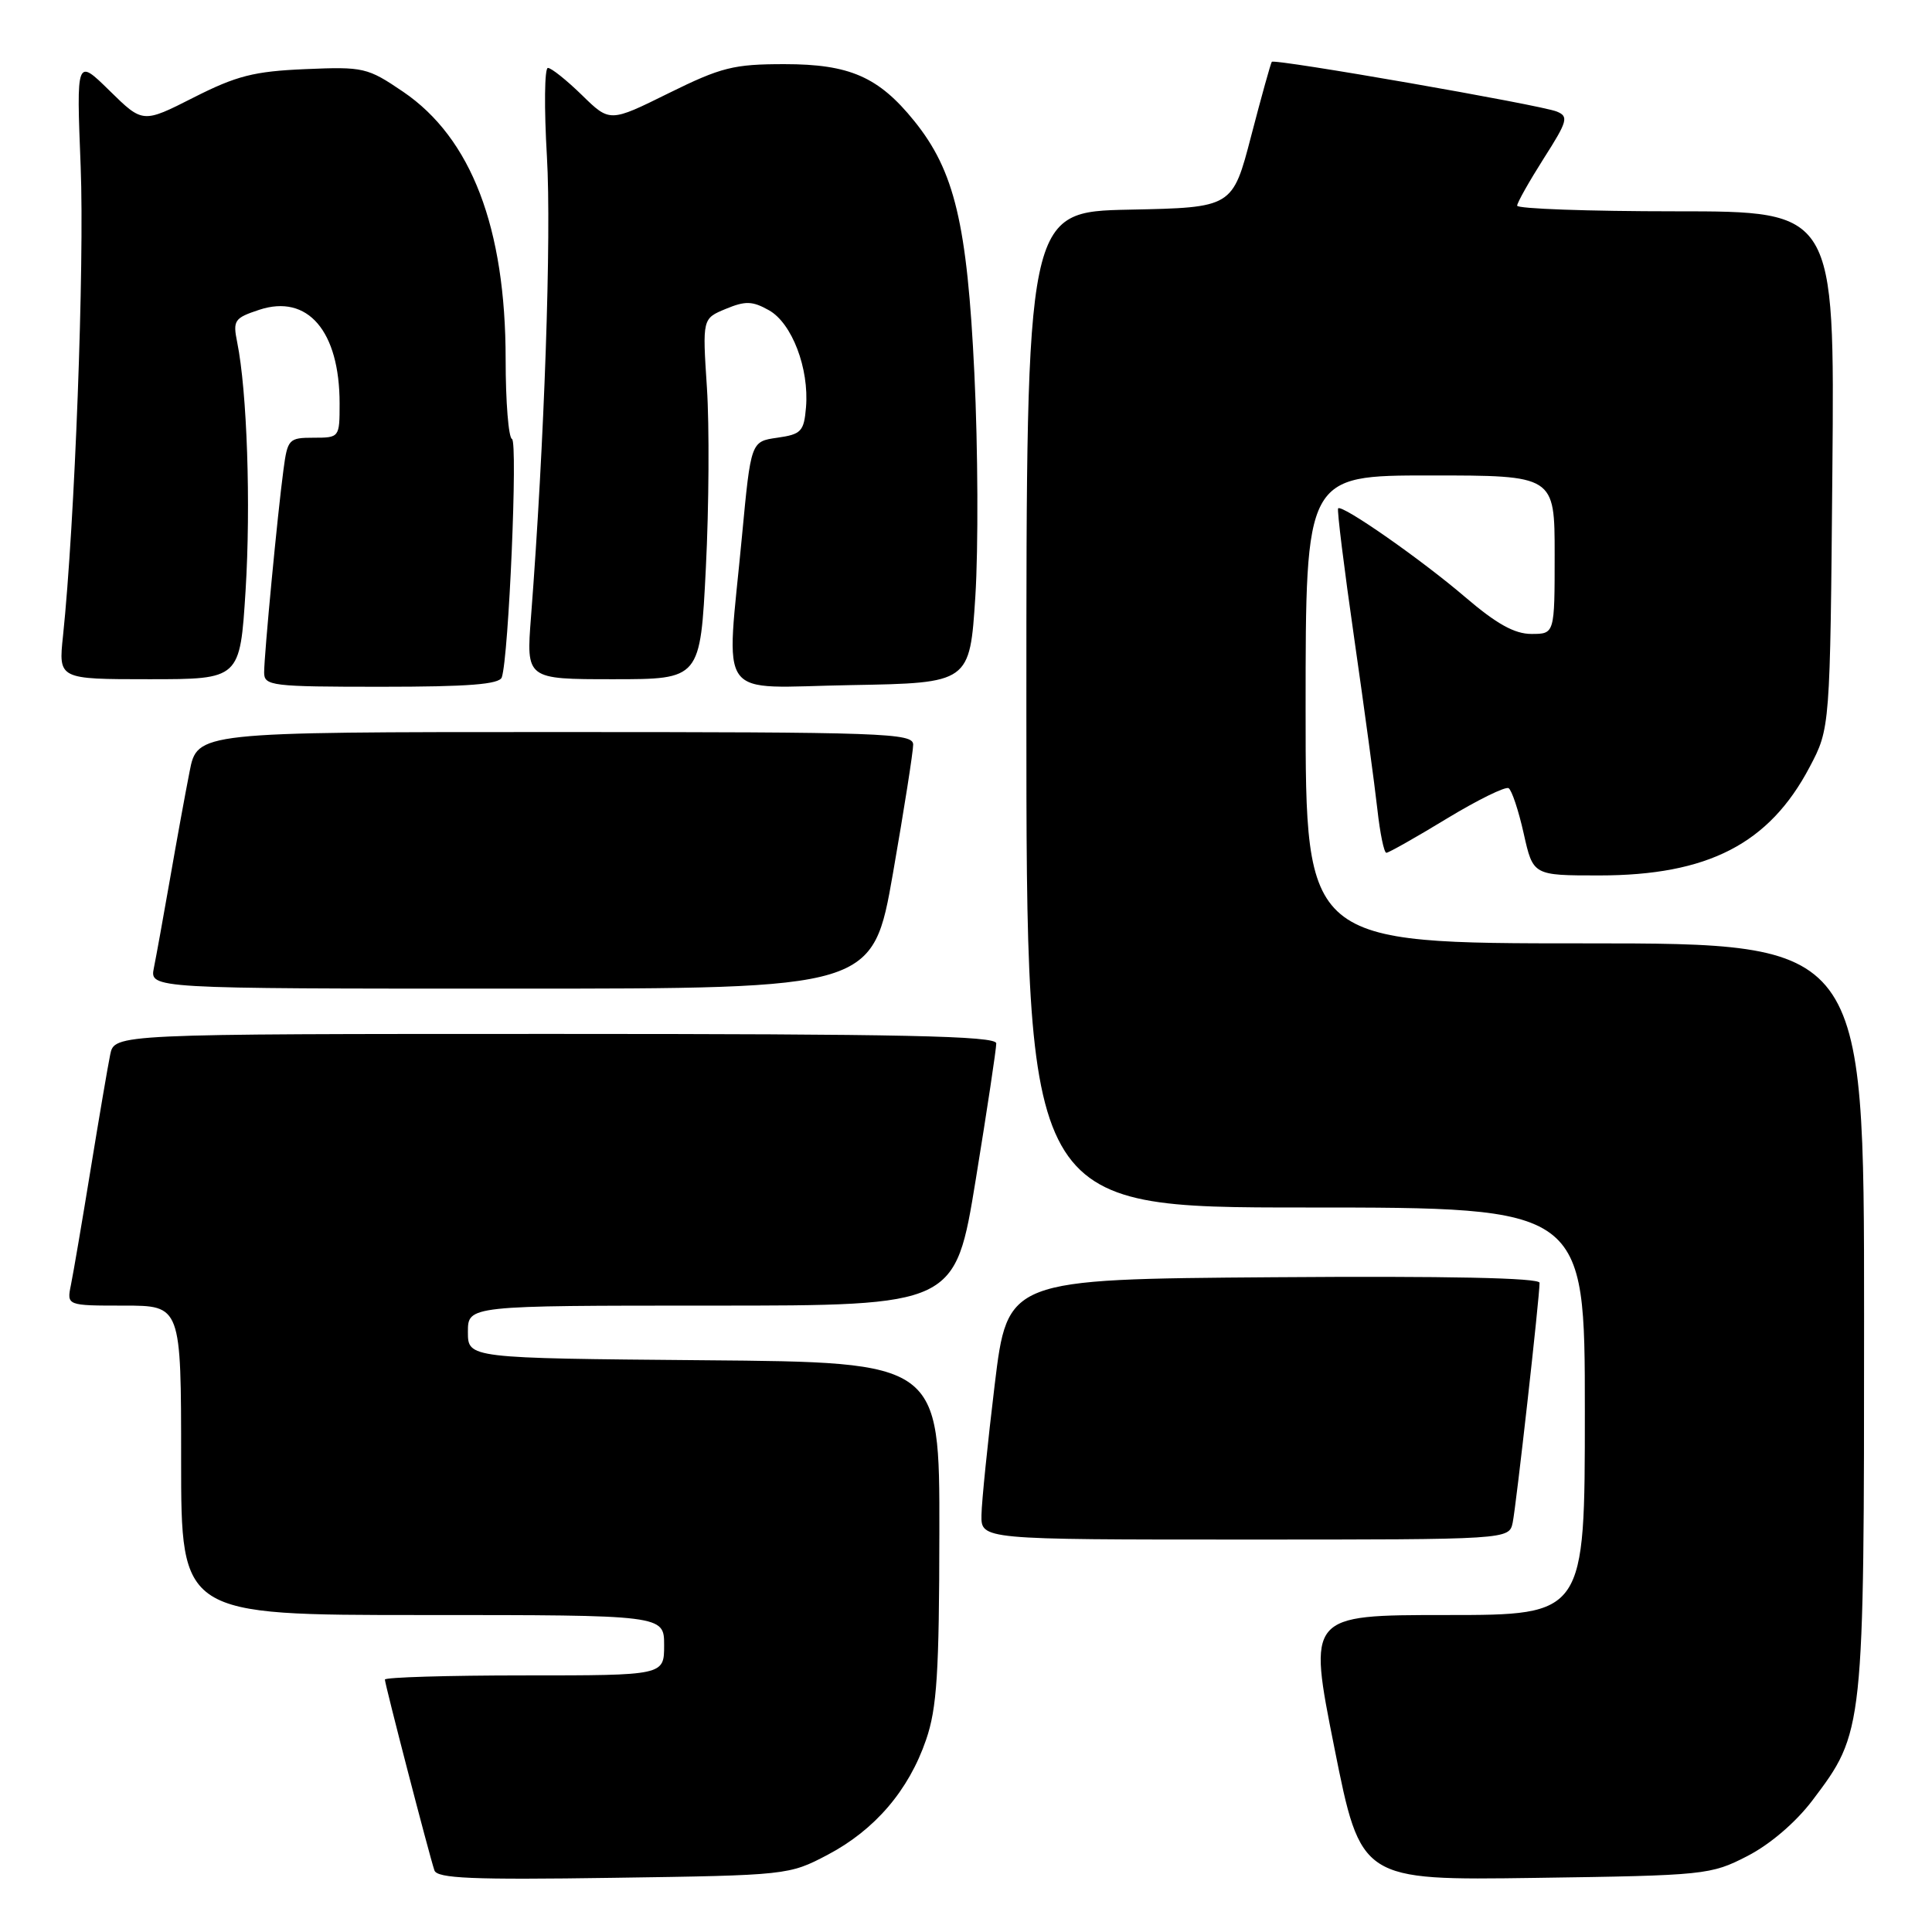 <?xml version="1.0" encoding="UTF-8" standalone="no"?>
<!DOCTYPE svg PUBLIC "-//W3C//DTD SVG 1.1//EN" "http://www.w3.org/Graphics/SVG/1.1/DTD/svg11.dtd" >
<svg xmlns="http://www.w3.org/2000/svg" xmlns:xlink="http://www.w3.org/1999/xlink" version="1.1" viewBox="0 0 256 256">
 <g >
 <path fill="currentColor"
d=" M 109.65 245.78 C 115.92 242.48 120.41 237.24 122.71 230.53 C 124.15 226.36 124.45 221.67 124.47 203.00 C 124.50 180.50 124.50 180.50 93.25 180.24 C 62.00 179.97 62.00 179.97 62.00 176.49 C 62.00 173.00 62.00 173.00 94.29 173.00 C 126.57 173.00 126.57 173.00 129.30 156.25 C 130.80 147.04 132.02 138.94 132.01 138.25 C 132.00 137.26 119.64 137.00 73.58 137.00 C 15.16 137.00 15.16 137.00 14.60 139.75 C 14.29 141.26 13.12 148.12 12.00 155.00 C 10.88 161.88 9.71 168.74 9.40 170.25 C 8.84 173.00 8.84 173.00 16.42 173.00 C 24.00 173.00 24.00 173.00 24.00 193.50 C 24.00 214.00 24.00 214.00 56.00 214.00 C 88.00 214.00 88.00 214.00 88.00 218.00 C 88.00 222.00 88.00 222.00 69.50 222.00 C 59.33 222.00 51.00 222.25 51.00 222.55 C 51.00 223.15 56.84 245.68 57.56 247.83 C 57.91 248.90 62.56 249.10 81.25 248.82 C 104.30 248.49 104.55 248.46 109.65 245.78 Z  M 231.53 245.94 C 234.53 244.40 237.94 241.48 240.14 238.58 C 247.00 229.50 247.00 229.50 247.00 174.39 C 247.00 125.00 247.00 125.00 210.00 125.00 C 173.00 125.00 173.00 125.00 173.00 94.00 C 173.00 63.00 173.00 63.00 189.50 63.00 C 206.00 63.00 206.00 63.00 206.00 73.50 C 206.00 84.00 206.00 84.00 202.92 84.00 C 200.68 84.00 198.30 82.67 194.17 79.14 C 188.36 74.16 177.85 66.82 177.31 67.36 C 177.14 67.53 178.10 75.28 179.44 84.58 C 180.78 93.89 182.16 104.09 182.51 107.25 C 182.86 110.41 183.39 113.00 183.70 113.00 C 184.00 113.00 187.60 110.97 191.69 108.48 C 195.78 106.00 199.48 104.18 199.90 104.44 C 200.32 104.70 201.22 107.40 201.90 110.45 C 203.14 116.00 203.14 116.00 211.89 116.00 C 226.30 116.00 234.42 111.82 239.78 101.65 C 242.50 96.50 242.50 96.50 242.80 62.25 C 243.10 28.00 243.10 28.00 222.05 28.00 C 210.47 28.00 201.01 27.66 201.03 27.25 C 201.04 26.84 202.63 24.03 204.55 21.00 C 207.72 16.04 207.88 15.43 206.28 14.78 C 204.14 13.90 168.89 7.76 168.52 8.19 C 168.38 8.36 167.15 12.78 165.79 18.00 C 163.32 27.50 163.32 27.50 149.66 27.78 C 136.00 28.06 136.00 28.06 136.00 94.03 C 136.00 160.00 136.00 160.00 173.00 160.00 C 210.00 160.00 210.00 160.00 210.00 187.00 C 210.00 214.00 210.00 214.00 191.65 214.00 C 173.30 214.00 173.30 214.00 176.81 231.58 C 180.32 249.16 180.32 249.16 203.44 248.83 C 225.97 248.51 226.69 248.43 231.53 245.94 Z  M 200.44 201.75 C 200.90 199.53 204.00 171.92 204.00 169.98 C 204.00 169.32 191.80 169.07 168.75 169.24 C 133.50 169.50 133.50 169.50 131.80 183.50 C 130.87 191.20 130.08 198.96 130.05 200.75 C 130.00 204.00 130.00 204.00 164.98 204.00 C 199.96 204.00 199.96 204.00 200.44 201.75 Z  M 118.33 115.67 C 119.80 107.24 121.00 99.59 121.00 98.67 C 121.00 97.13 117.23 97.00 73.57 97.00 C 26.14 97.00 26.14 97.00 25.12 102.25 C 24.55 105.14 23.38 111.55 22.52 116.50 C 21.65 121.45 20.70 126.74 20.39 128.25 C 19.84 131.00 19.84 131.00 67.75 131.00 C 115.65 131.00 115.65 131.00 118.33 115.67 Z  M 66.49 89.75 C 67.41 87.06 68.63 58.48 67.84 58.17 C 67.38 57.98 67.00 53.24 67.00 47.63 C 67.00 30.17 62.45 18.30 53.42 12.16 C 48.69 8.95 48.19 8.83 40.45 9.16 C 33.65 9.45 31.34 10.04 25.66 12.92 C 18.92 16.34 18.92 16.34 14.52 12.02 C 10.12 7.70 10.12 7.70 10.69 22.10 C 11.20 35.06 9.91 69.39 8.35 84.25 C 7.74 90.00 7.74 90.00 19.77 90.00 C 31.80 90.00 31.80 90.00 32.54 78.26 C 33.25 66.89 32.74 51.81 31.43 45.36 C 30.84 42.45 31.05 42.14 34.35 41.05 C 40.77 38.93 45.00 43.86 45.00 53.47 C 45.00 57.97 44.97 58.00 41.56 58.00 C 38.27 58.00 38.10 58.18 37.56 62.25 C 36.78 68.04 35.00 86.77 35.00 89.11 C 35.00 90.88 35.96 91.00 50.53 91.00 C 62.06 91.00 66.17 90.68 66.49 89.75 Z  M 129.24 79.00 C 129.64 72.67 129.59 59.40 129.11 49.50 C 128.16 29.65 126.49 22.65 121.14 16.03 C 116.42 10.18 112.57 8.50 103.95 8.50 C 97.20 8.50 95.57 8.91 88.60 12.35 C 80.80 16.21 80.80 16.21 77.11 12.60 C 75.08 10.62 73.05 9.00 72.60 9.00 C 72.15 9.00 72.09 14.29 72.47 20.75 C 73.08 31.22 72.14 58.65 70.36 81.75 C 69.72 90.00 69.72 90.00 81.26 90.00 C 92.79 90.00 92.79 90.00 93.53 75.25 C 93.94 67.14 94.00 56.39 93.67 51.36 C 93.07 42.21 93.07 42.21 96.17 40.93 C 98.77 39.85 99.70 39.88 101.89 41.11 C 104.94 42.82 107.23 48.82 106.80 53.97 C 106.53 57.17 106.17 57.55 103.00 58.00 C 99.50 58.50 99.50 58.50 98.32 71.00 C 96.22 93.34 94.59 91.09 112.75 90.78 C 128.50 90.50 128.50 90.50 129.24 79.00 Z "/>
</g>
</svg>